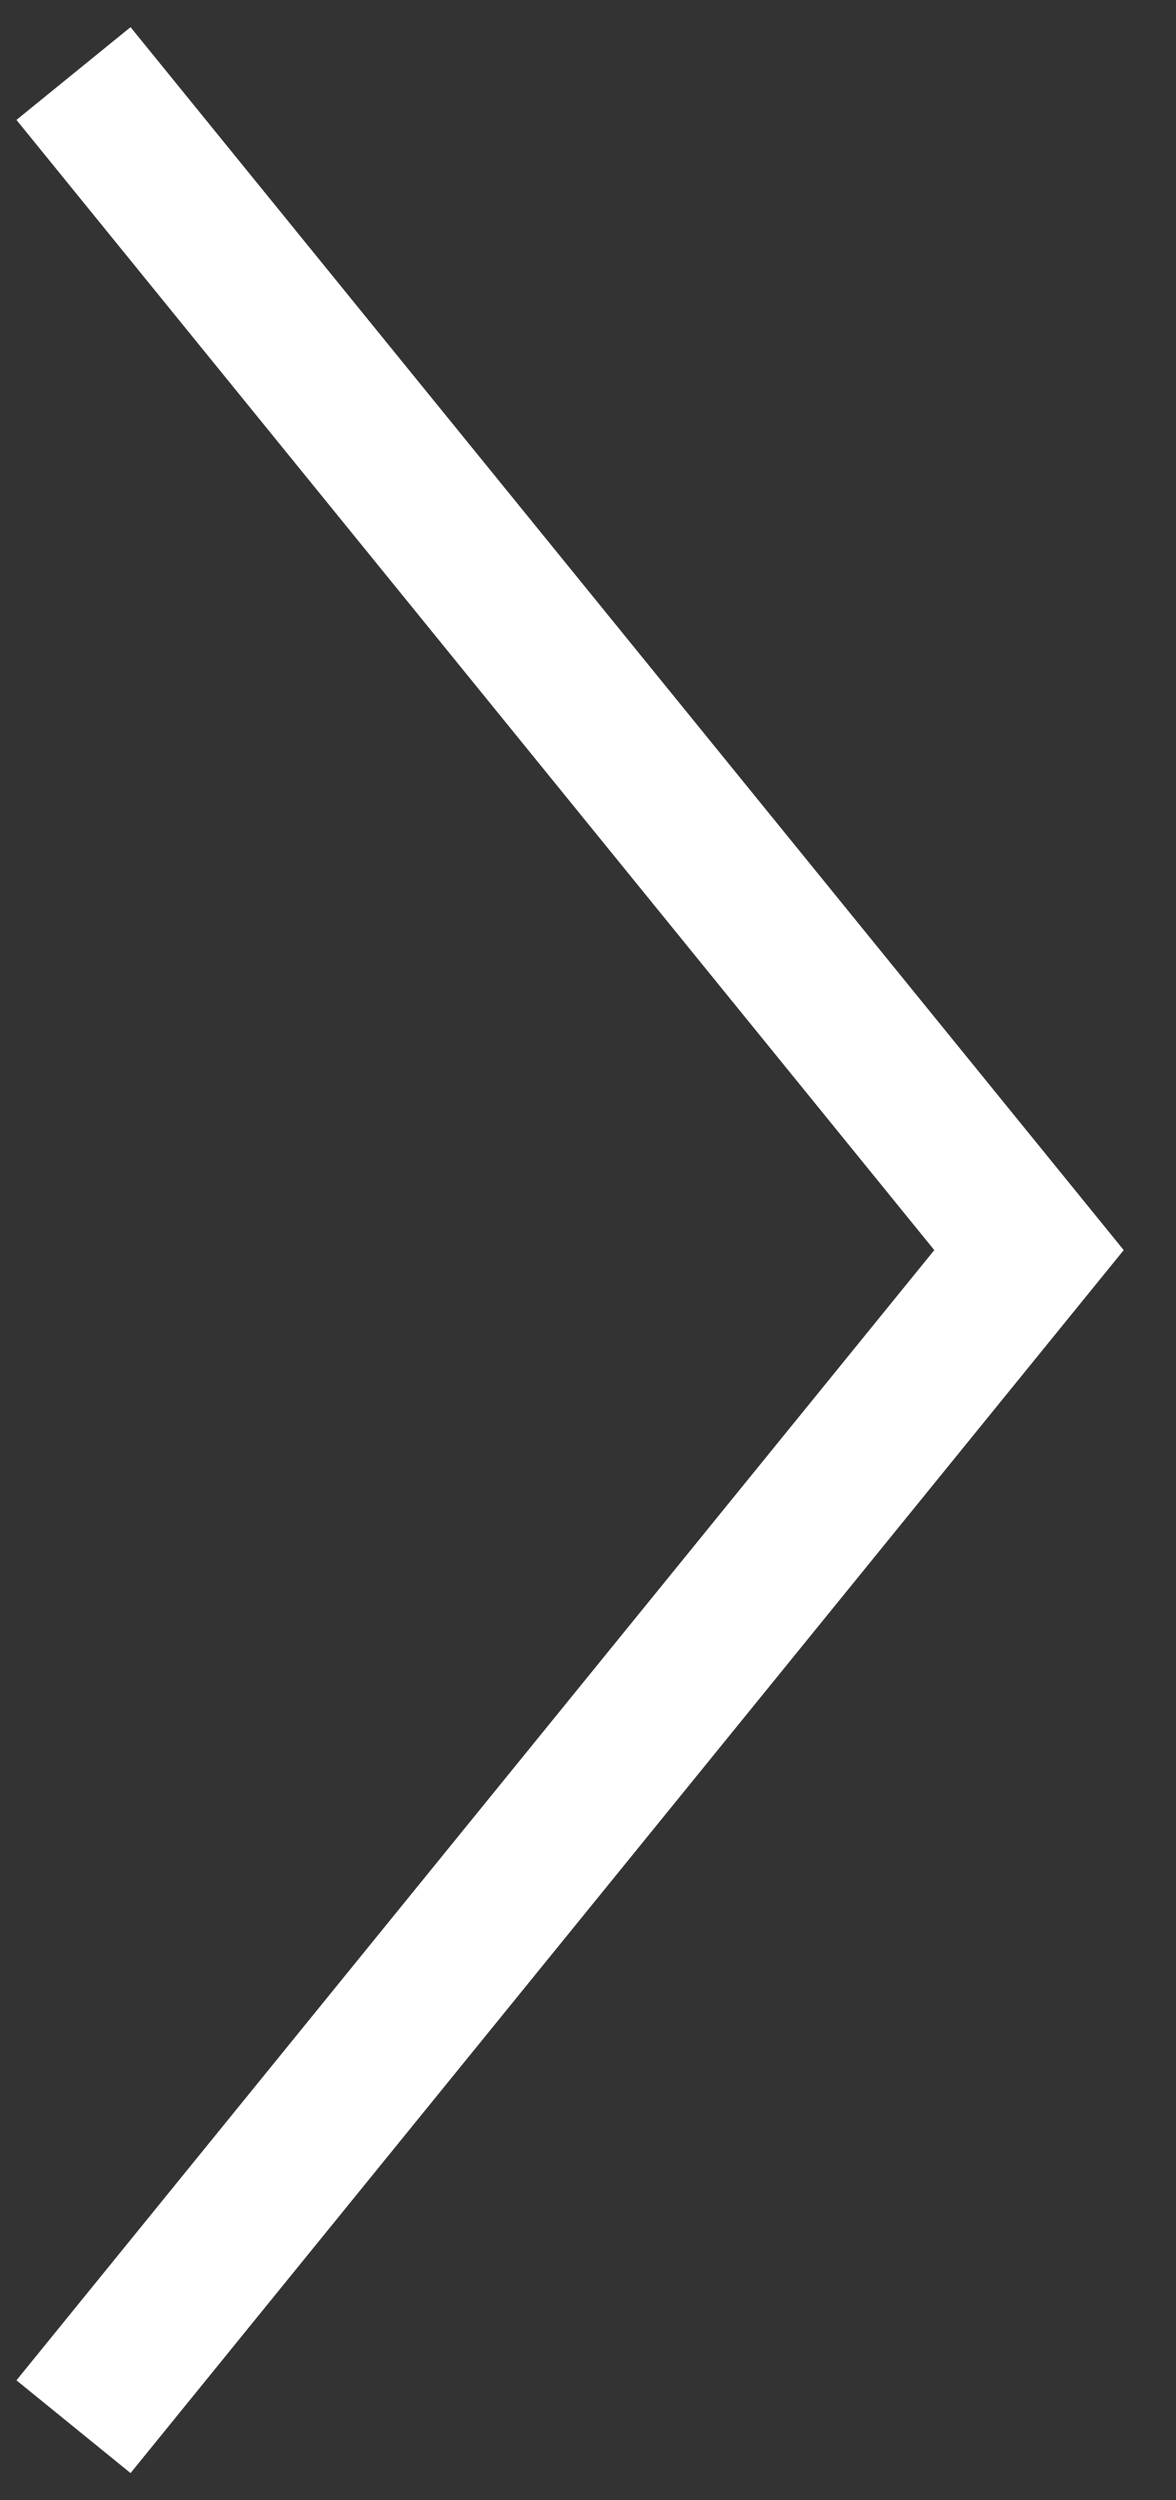 <svg width="16" height="34" fill="none" xmlns="http://www.w3.org/2000/svg"><rect width="100%" height="100%" fill="#333333" stroke="none"/><path d="M1 33l13-16L1 1" stroke="#fff" stroke-width="2"/></svg>